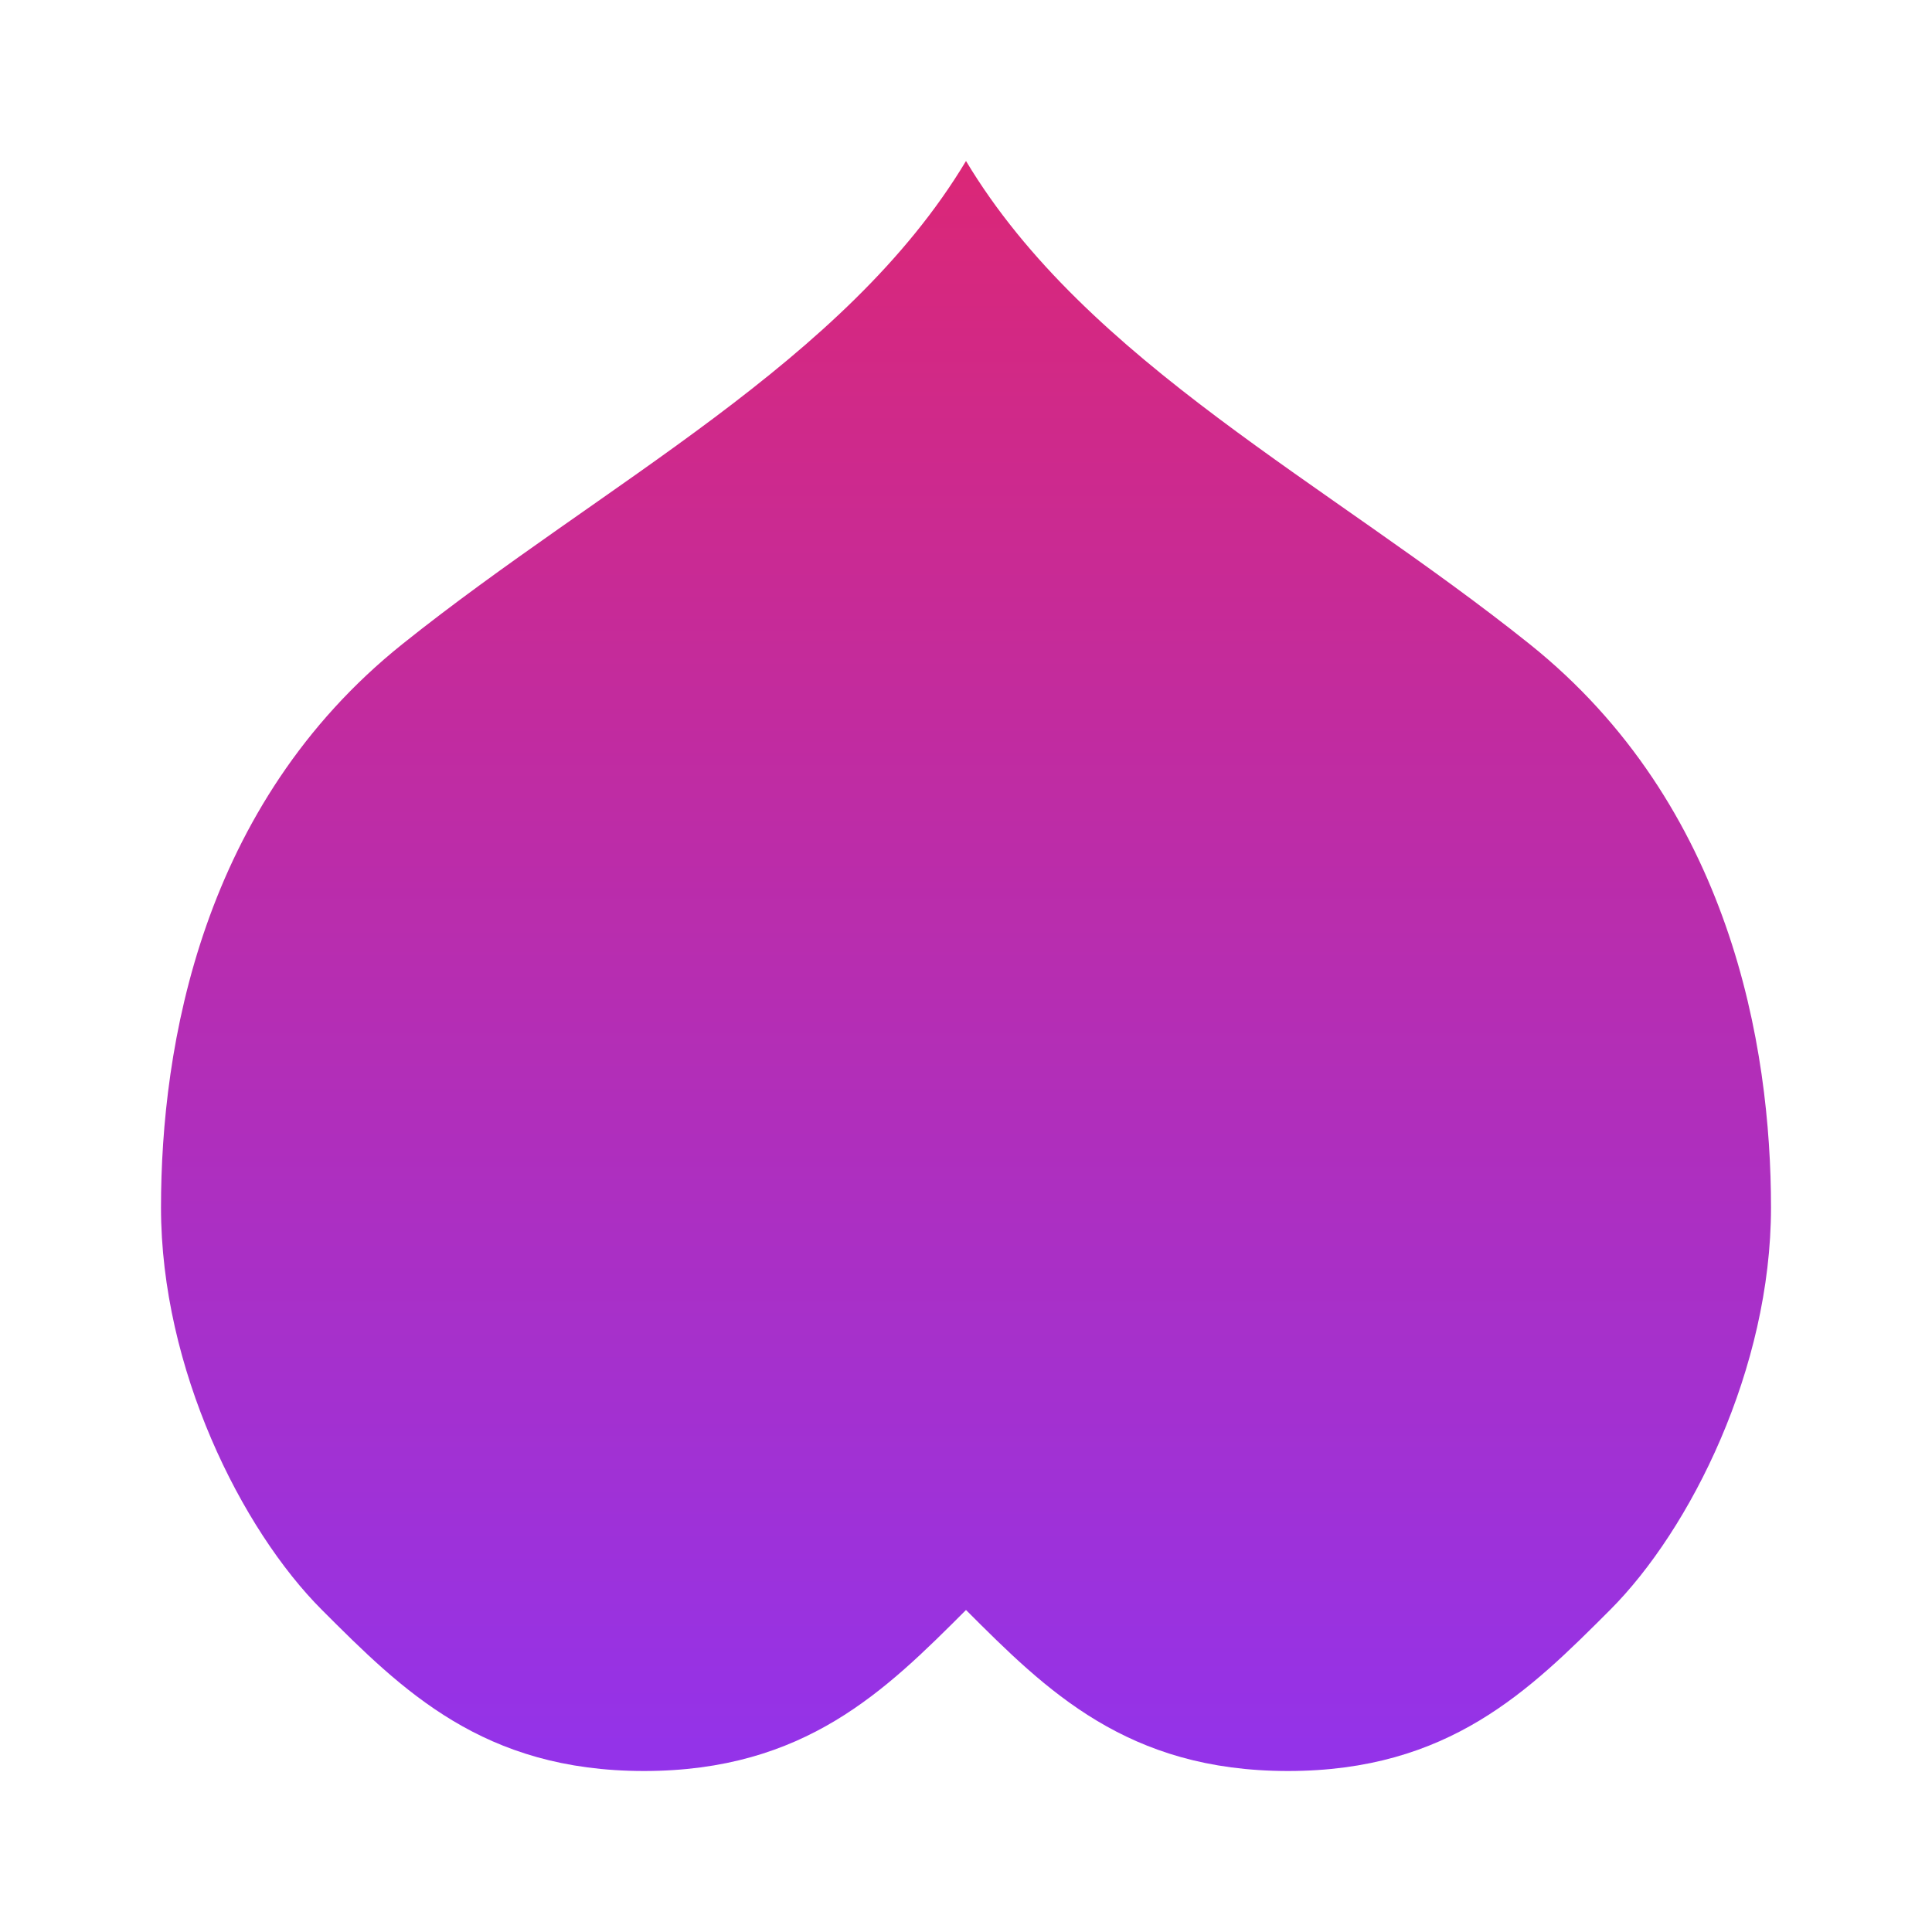 <?xml version="1.0" encoding="UTF-8"?>
<svg width="24" height="24" viewBox="0 0 24 24" fill="none" xmlns="http://www.w3.org/2000/svg">
<path d="M12 2C10.5 4.5 7.5 6 5 8C2.5 10 2 13 2 15C2 17 3 19 4 20C5 21 6 22 8 22C10 22 11 21 12 20C13 21 14 22 16 22C18 22 19 21 20 20C21 19 22 17 22 15C22 13 21.5 10 19 8C16.5 6 13.5 4.5 12 2Z" fill="url(#paint0_linear_254_1295)"/>
<defs>
<linearGradient id="paint0_linear_254_1295" x1="12" y1="2" x2="12" y2="22" gradientUnits="userSpaceOnUse">
<stop stop-color="#DB2777"/>
<stop offset="1" stop-color="#9333EA"/>
</linearGradient>
</defs>
</svg>
